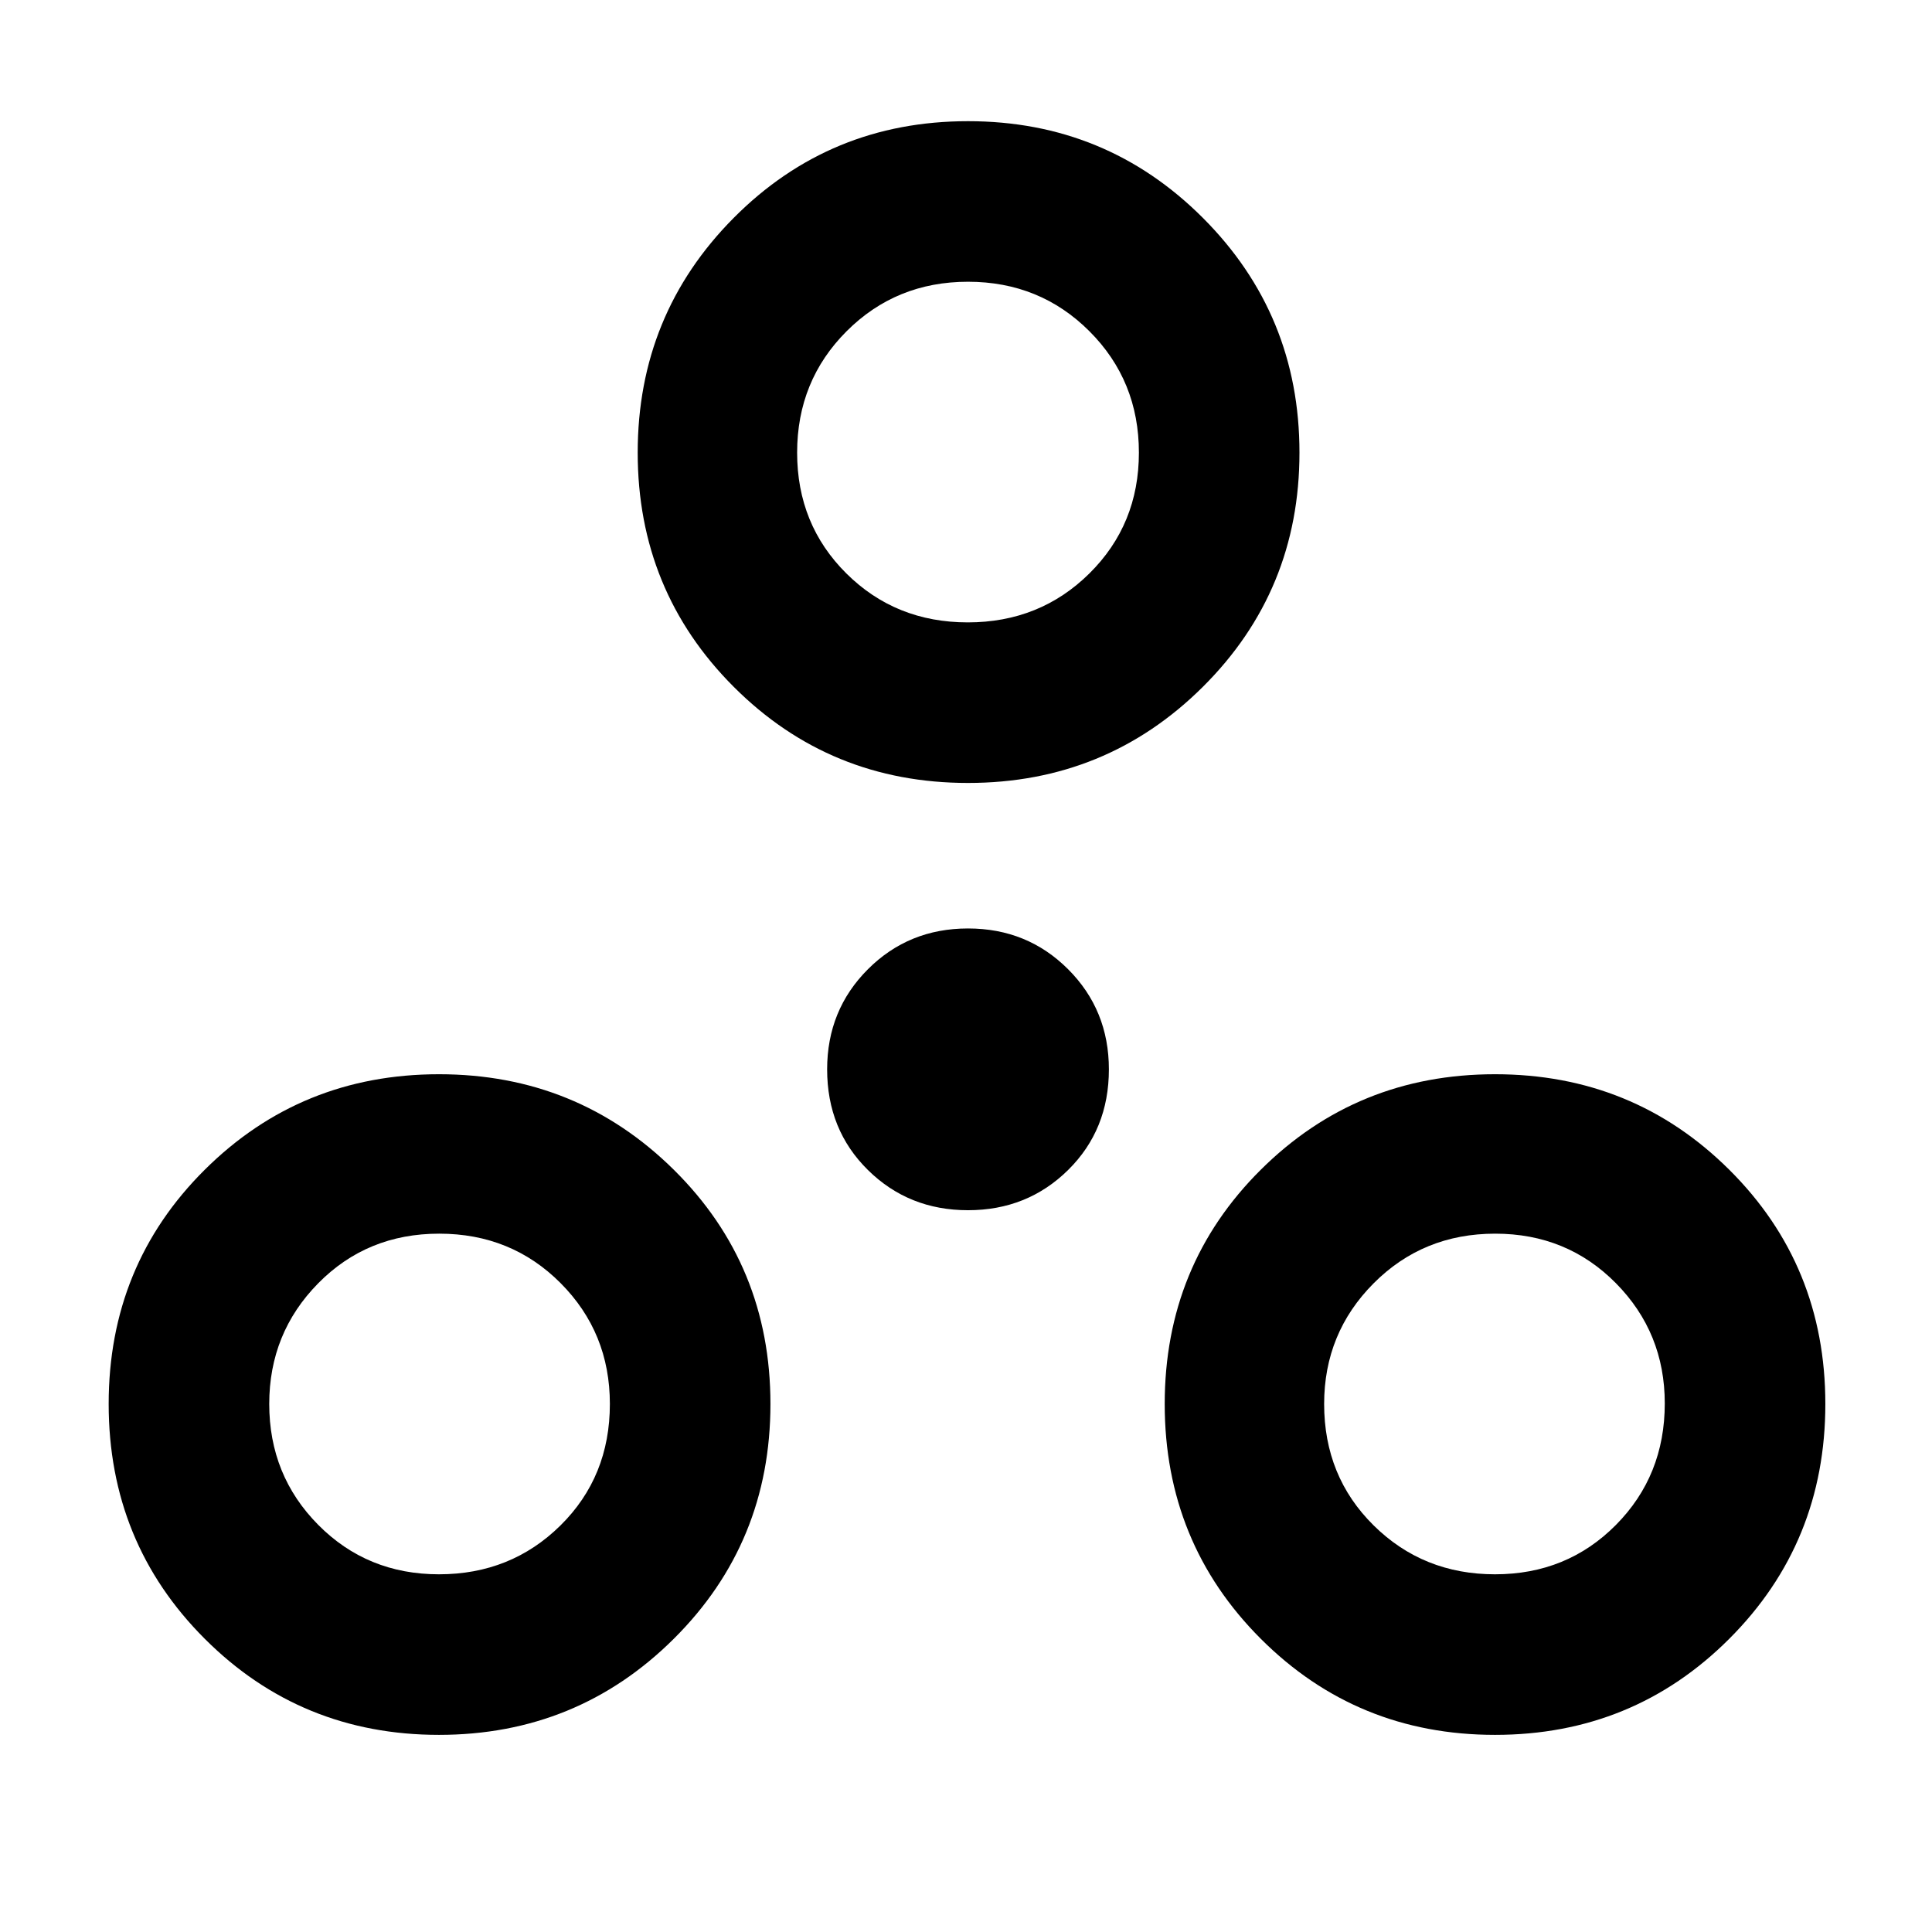 <svg xmlns="http://www.w3.org/2000/svg" height="48" viewBox="0 -960 960 960" width="48"><path d="M218.13-97.955q-68.653 0-116.392-47.74-47.74-47.739-47.74-116.674t47.74-116.392q47.739-47.457 116.392-47.457 68.652 0 116.674 47.457 48.022 47.457 48.022 116.392t-48.022 116.674q-48.022 47.74-116.674 47.74Zm524.74 0q-68.652 0-116.392-47.74-47.739-47.739-47.739-116.674t47.739-116.392q47.74-47.457 116.392-47.457 68.653 0 116.392 47.457 47.739 47.457 47.739 116.392t-47.739 116.674q-47.739 47.74-116.392 47.74ZM218.13-177.74q35.739 0 60.326-24.237 24.587-24.237 24.587-60.393 0-35.457-24.472-60.043-24.472-24.587-60.326-24.587t-60.158 24.689q-24.305 24.689-24.305 59.941 0 35.484 24.34 60.057 24.339 24.573 60.008 24.573Zm524.74 0q35.739 0 60.043-24.5 24.305-24.5 24.305-60.393 0-35.194-24.312-59.78-24.312-24.587-59.941-24.587-35.862 0-60.435 24.689t-24.573 59.941q0 36.021 24.587 60.326 24.587 24.304 60.326 24.304ZM481-358.652q-29.474 0-49.737-19.98Q411-398.613 411-428.652q0-29.473 20.263-49.737 20.263-20.263 49.737-20.263t49.737 20.263Q551-458.125 551-428.652q0 30.039-20.263 50.02-20.263 19.98-49.737 19.98Zm0-212.304q-68.652 0-116.392-47.739-47.739-47.74-47.739-116.392 0-68.653 47.739-116.675 47.74-48.022 116.392-48.022 68.652 0 116.674 48.022 48.022 48.022 48.022 116.675 0 68.652-48.022 116.392Q549.652-570.956 481-570.956Zm-.115-79.784q35.854 0 60.441-24.339 24.587-24.34 24.587-60.008 0-35.739-24.587-60.326Q516.739-820 481-820q-35.739 0-60.326 24.587-24.587 24.587-24.587 60.326 0 35.739 24.472 60.043 24.472 24.304 60.326 24.304Zm.115-84.912Zm-262.305 473Zm524.175 0Z"/></svg>